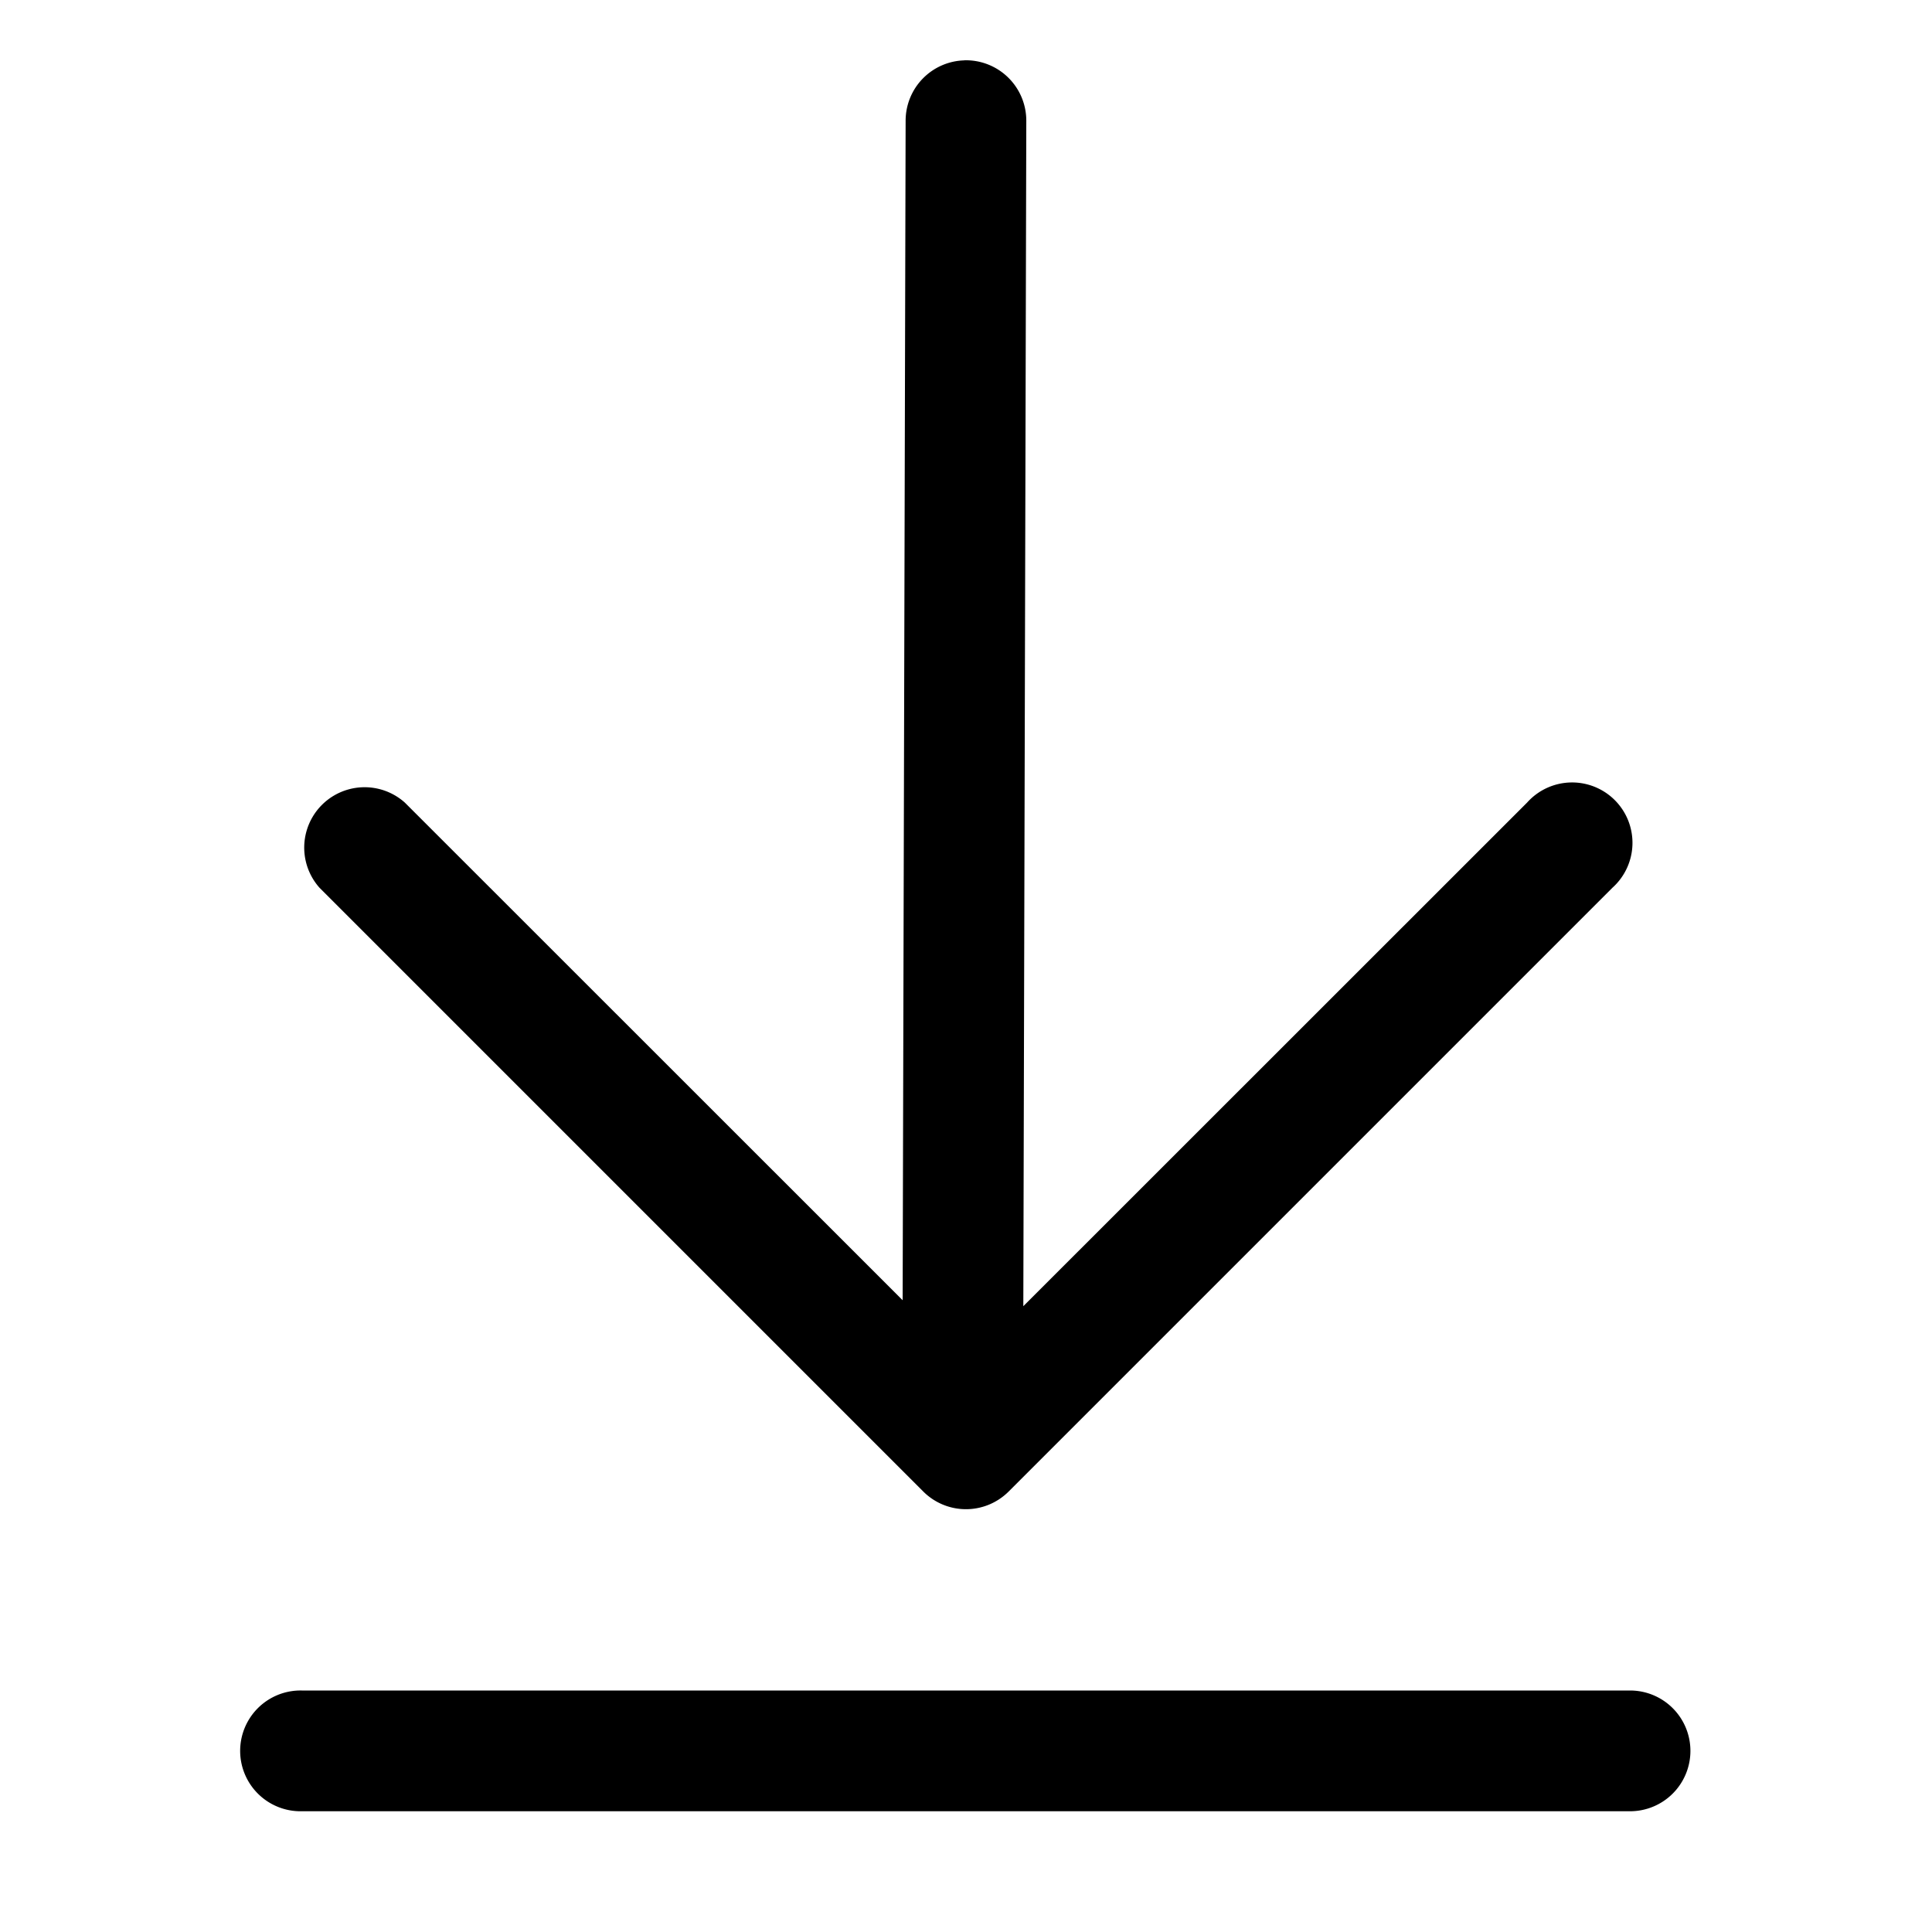 <svg fill="none" height="24" viewBox="0 0 24 24" width="24" xmlns="http://www.w3.org/2000/svg"><path d="m11.98.75a.75.75 0 0 0 -.73.748l-.037 14.654-6.184-6.182a.75.75 0 0 0 -1.059 1.059l7.5 7.5a.75.75 0 0 0 1.059 0l7.5-7.5a.75.75 0 1 0 -1.059-1.059l-6.258 6.256.037-14.725a.75.75 0 0 0 -.77-.752zm-8.262 20.25a.75.75 0 0 0 .031 1.5h16.5a.75.75 0 0 0 .75-.75.75.75 0 0 0 -.75-.75h-16.5a.75.75 0 0 0 -.031 0z" fill="#000"/></svg>